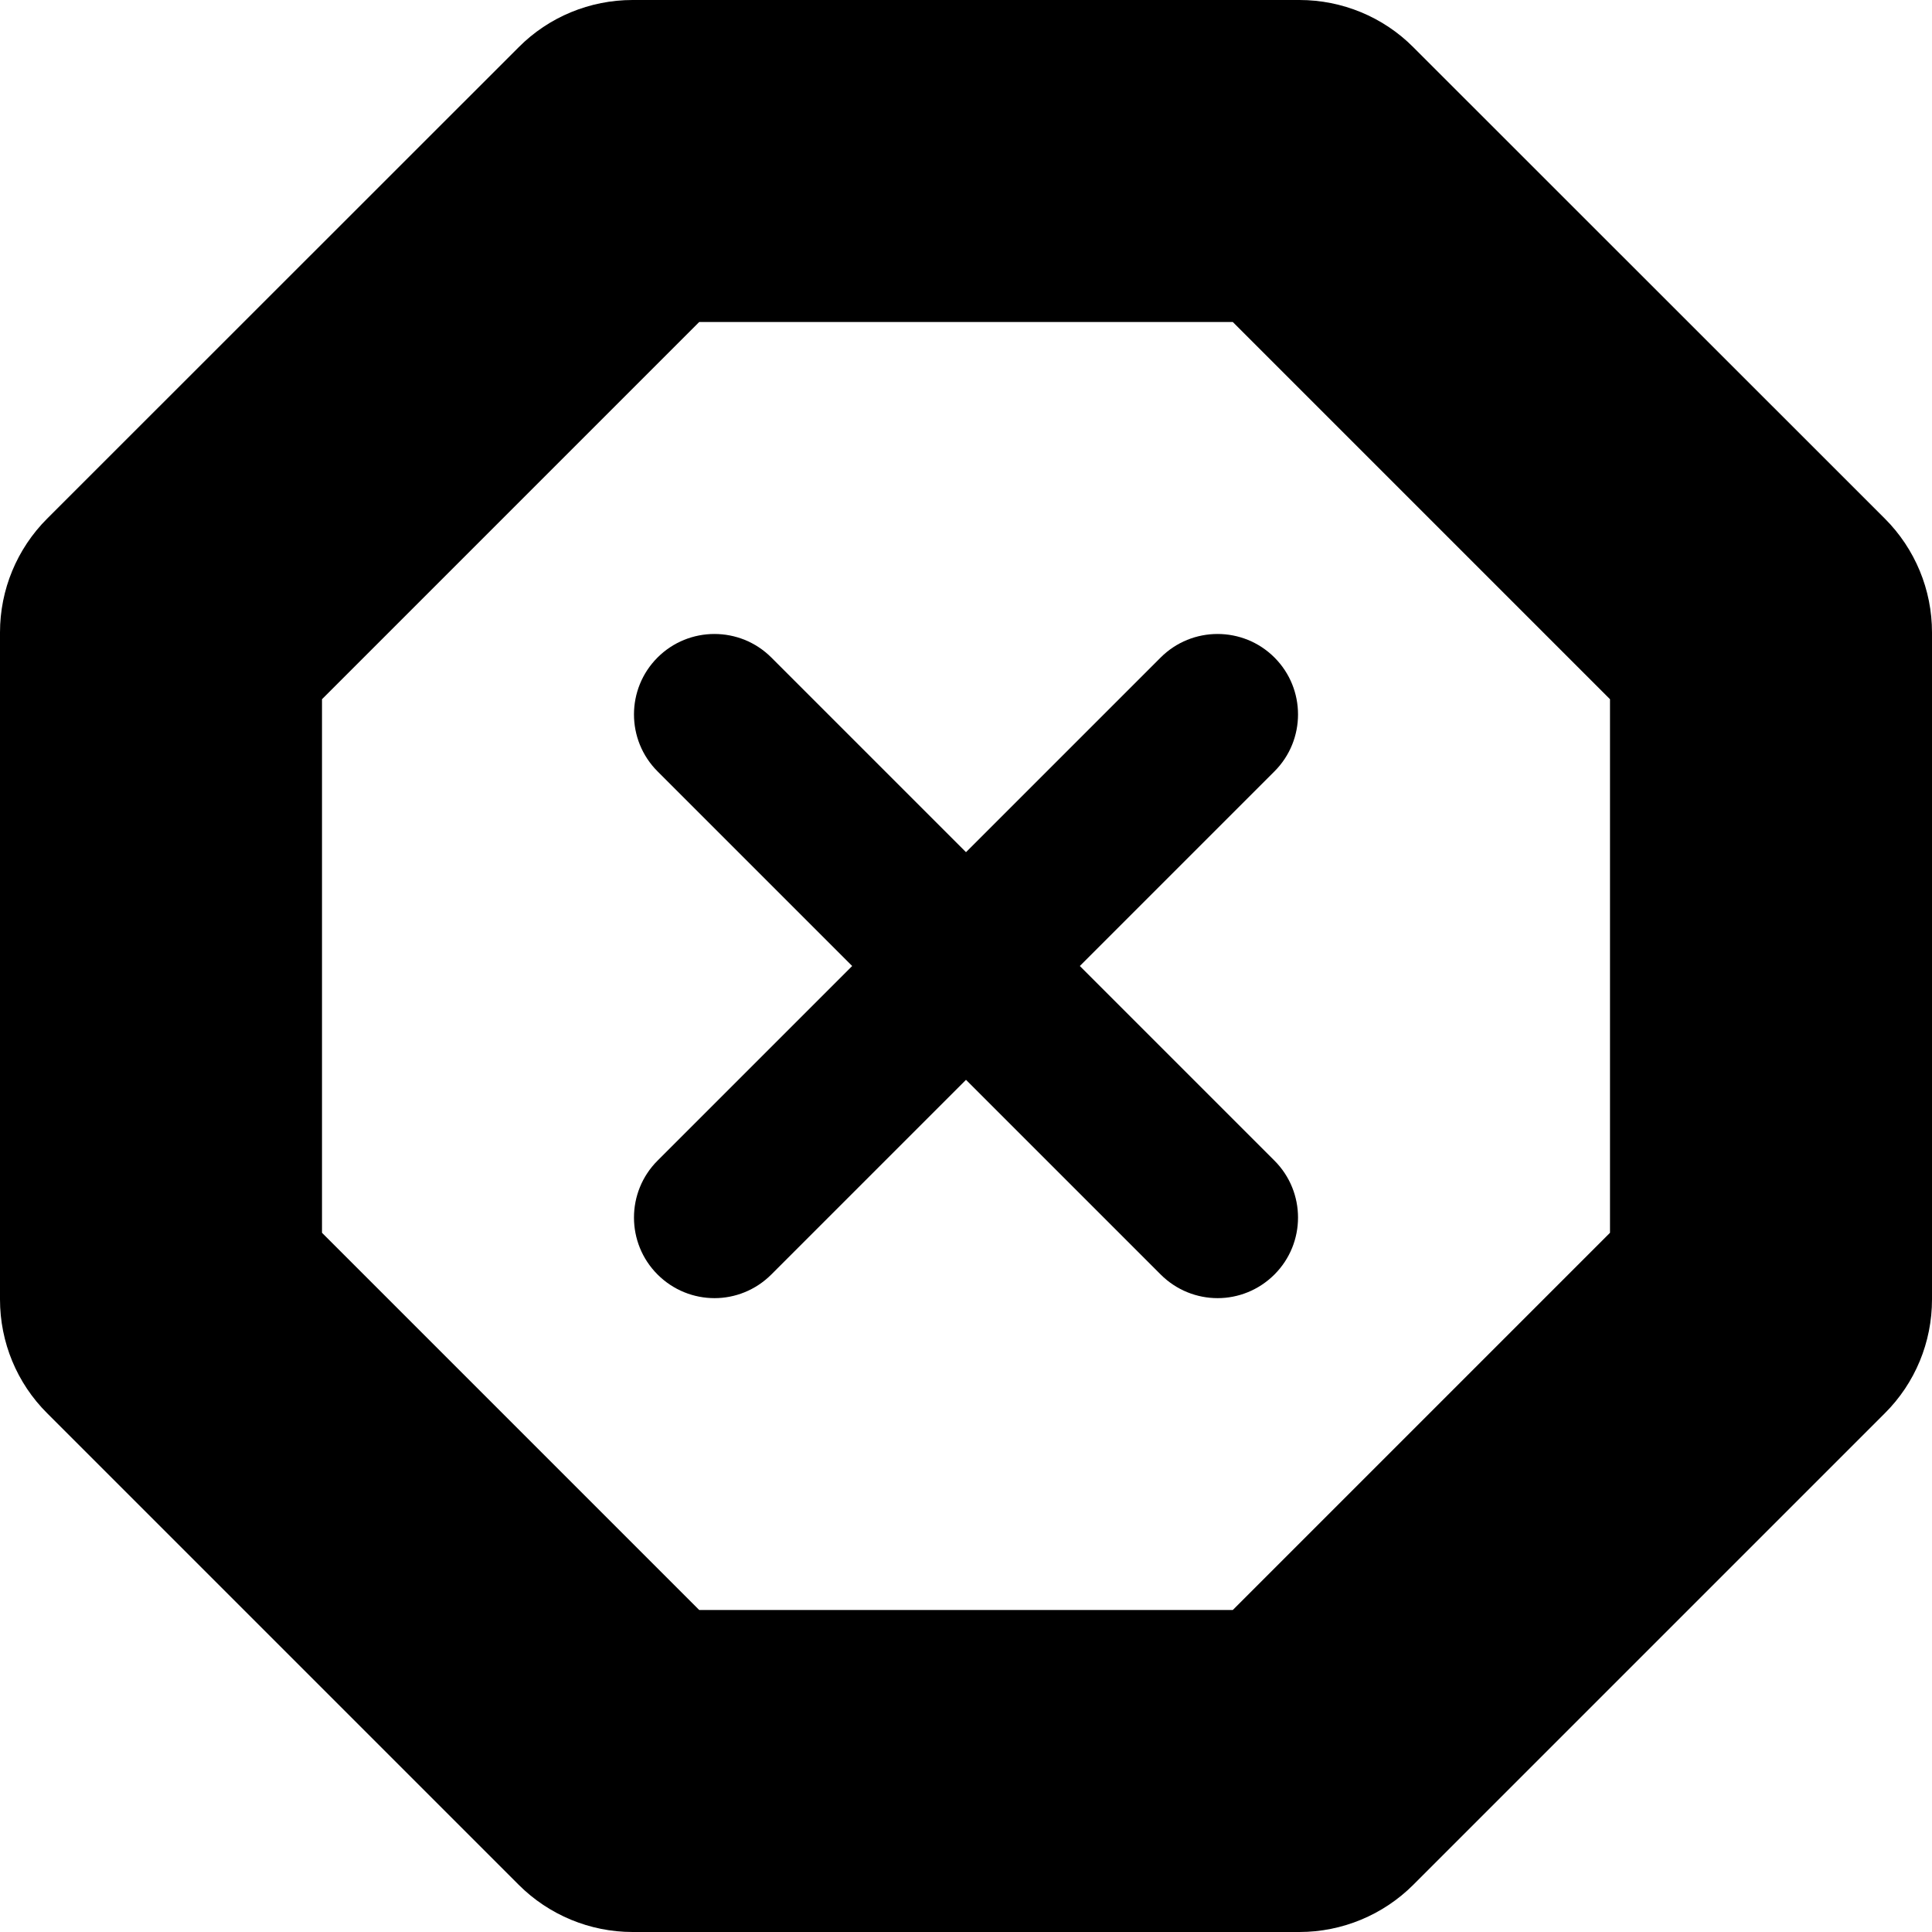 <svg xmlns="http://www.w3.org/2000/svg" viewBox="0 0 12 12">
  <path fill-rule="evenodd" d="M7.209,4.084 C7.404,3.889 7.721,3.889 7.916,4.084 C8.111,4.279 8.111,4.596 7.916,4.791 L6.707,6 L7.916,7.209 C8.111,7.404 8.111,7.721 7.916,7.916 C7.818,8.014 7.69,8.063 7.563,8.063 C7.435,8.063 7.307,8.014 7.209,7.916 L6,6.707 L4.791,7.916 C4.693,8.014 4.565,8.063 4.438,8.063 C4.31,8.063 4.182,8.014 4.084,7.916 C3.889,7.721 3.889,7.404 4.084,7.209 L5.293,6 L4.084,4.791 C3.889,4.596 3.889,4.279 4.084,4.084 C4.279,3.889 4.596,3.889 4.791,4.084 L6,5.293 L7.209,4.084 Z M10,7.657 L10,4.343 L7.657,2 L4.343,2 L2,4.343 L2,7.657 L4.343,10 L7.657,10 L10,7.657 Z M11.707,3.221 C11.895,3.409 12,3.663 12,3.928 L12,8.071 C12,8.337 11.895,8.591 11.707,8.778 L8.778,11.707 C8.591,11.894 8.336,12 8.071,12 L3.929,12 C3.664,12 3.409,11.894 3.222,11.707 L0.293,8.778 C0.105,8.591 -5.06261699e-14,8.337 -5.06261699e-14,8.071 L-5.06261699e-14,3.928 C-5.06261699e-14,3.663 0.105,3.409 0.293,3.221 L3.222,0.293 C3.409,0.105 3.664,0 3.929,0 L8.071,0 C8.336,0 8.591,0.105 8.778,0.293 L11.707,3.221 Z"/>
</svg>

